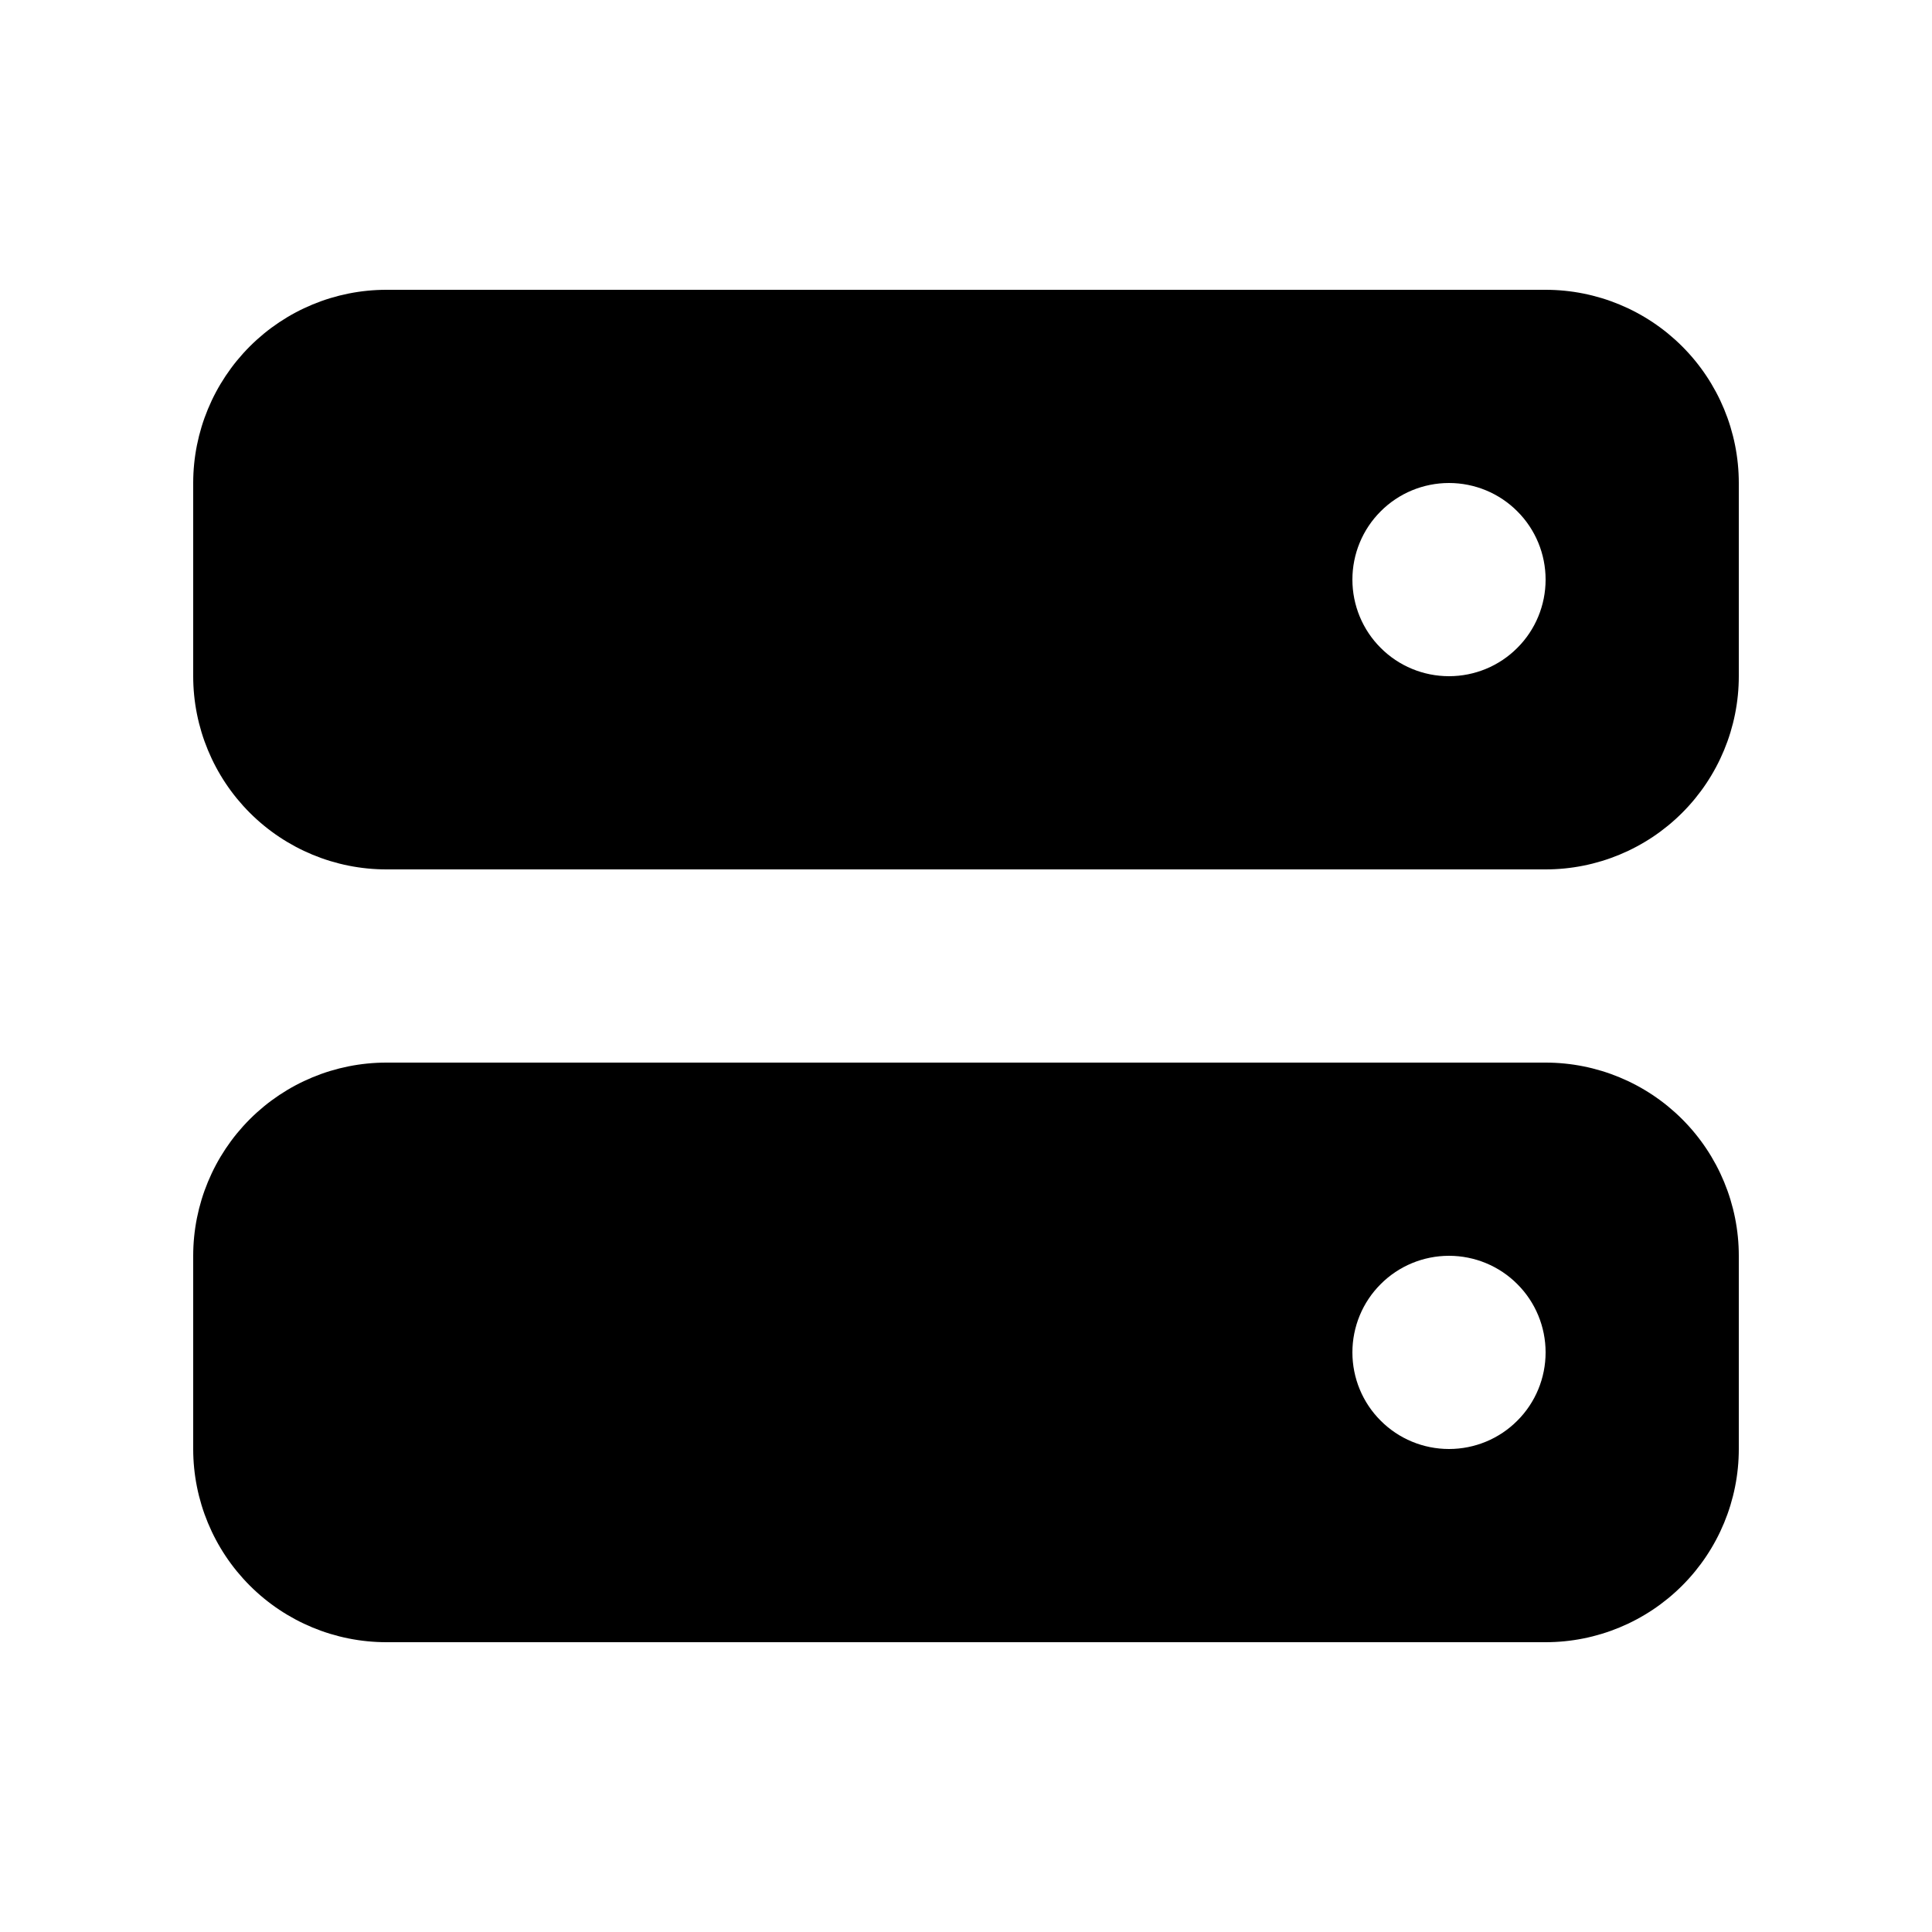 <svg id="icon" viewBox="0 0 20 20" fill="currentColor" xmlns="http://www.w3.org/2000/svg">
<path fill-rule="evenodd" clip-rule="evenodd" d="M2 5C2 4.47 2.211 3.961 2.586 3.586C2.961 3.211 3.47 3 4 3H16C16.53 3 17.039 3.211 17.414 3.586C17.789 3.961 18 4.47 18 5V7C18 7.53 17.789 8.039 17.414 8.414C17.039 8.789 16.53 9 16 9H4C3.47 9 2.961 8.789 2.586 8.414C2.211 8.039 2 7.53 2 7V5ZM16 6C16 6.265 15.895 6.52 15.707 6.707C15.52 6.895 15.265 7 15 7C14.735 7 14.48 6.895 14.293 6.707C14.105 6.52 14 6.265 14 6C14 5.735 14.105 5.48 14.293 5.293C14.48 5.105 14.735 5 15 5C15.265 5 15.52 5.105 15.707 5.293C15.895 5.48 16 5.735 16 6ZM2 13C2 12.47 2.211 11.961 2.586 11.586C2.961 11.211 3.47 11 4 11H16C16.53 11 17.039 11.211 17.414 11.586C17.789 11.961 18 12.47 18 13V15C18 15.53 17.789 16.039 17.414 16.414C17.039 16.789 16.53 17 16 17H4C3.47 17 2.961 16.789 2.586 16.414C2.211 16.039 2 15.53 2 15V13ZM16 14C16 14.265 15.895 14.52 15.707 14.707C15.52 14.895 15.265 15 15 15C14.735 15 14.48 14.895 14.293 14.707C14.105 14.52 14 14.265 14 14C14 13.735 14.105 13.48 14.293 13.293C14.48 13.105 14.735 13 15 13C15.265 13 15.52 13.105 15.707 13.293C15.895 13.48 16 13.735 16 14V14Z"/>
</svg>